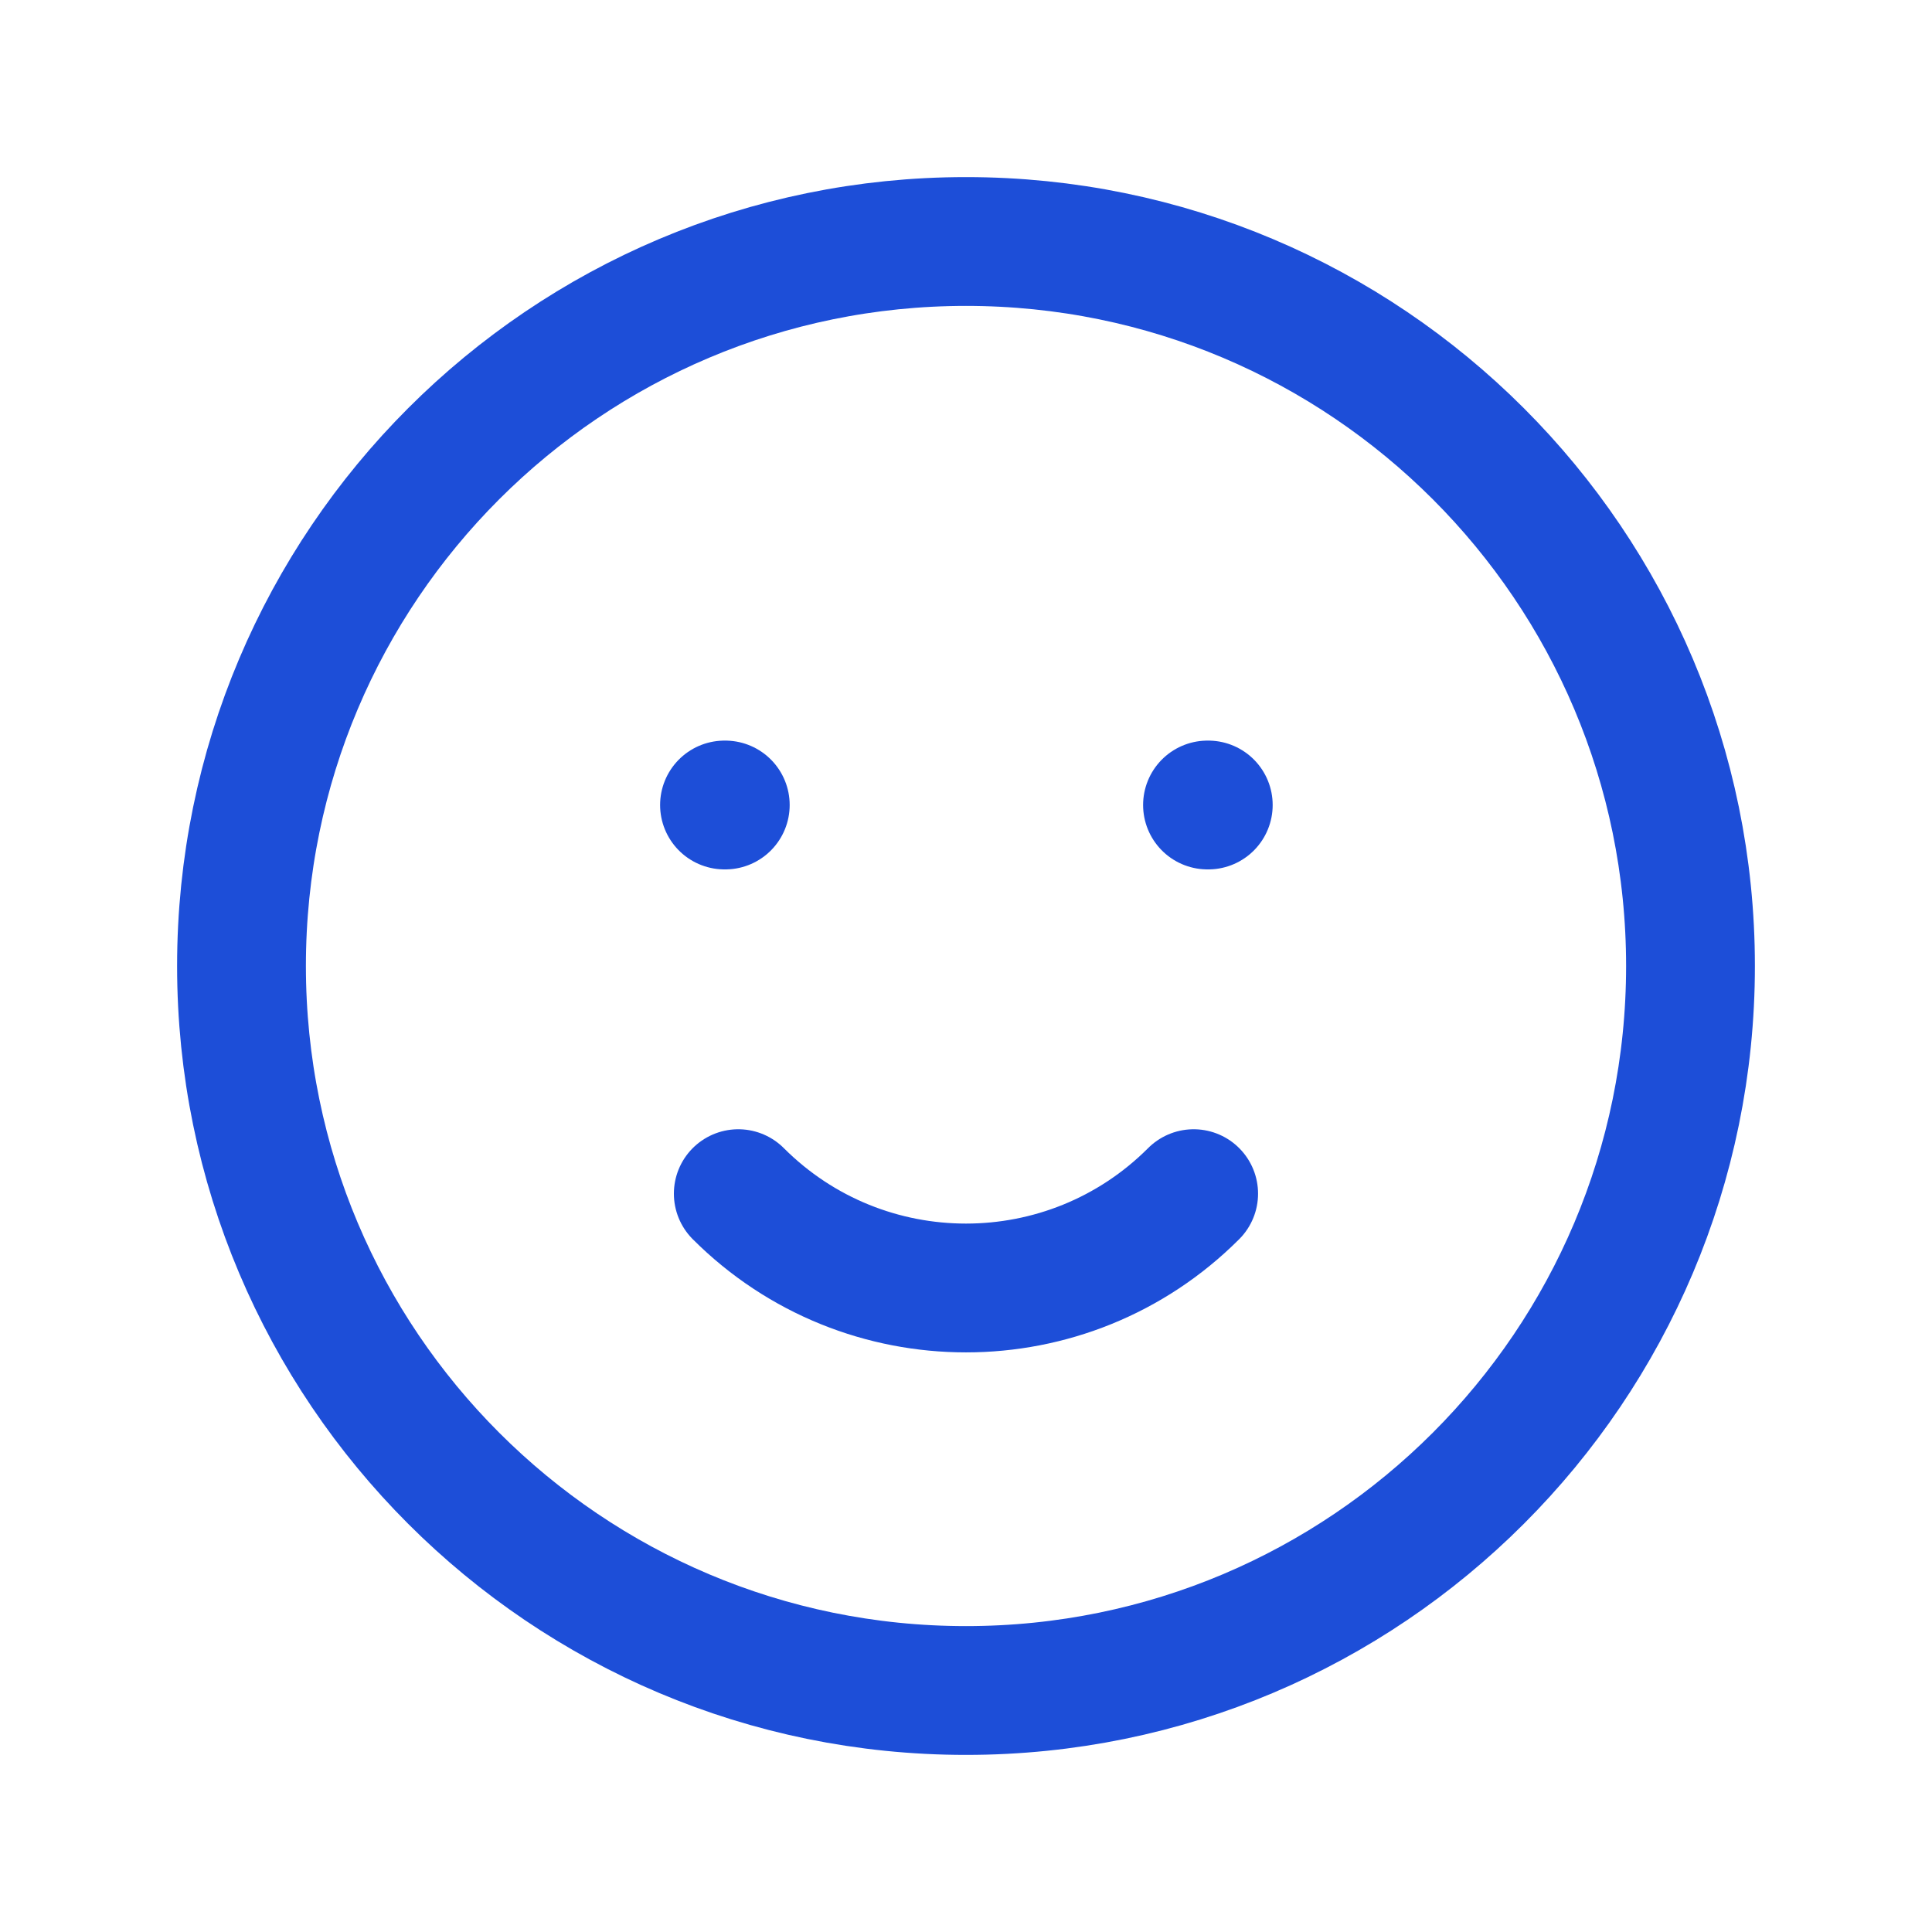 <svg width="30" height="30" viewBox="0 0 30 30" fill="none" xmlns="http://www.w3.org/2000/svg">
<path d="M18.535 18.535C16.583 20.488 13.417 20.488 11.464 18.535M11.25 12.5H11.262M18.75 12.5H18.762M26.25 15C26.25 21.213 21.213 26.25 15 26.25C8.787 26.25 3.75 21.213 3.75 15C3.75 8.787 8.787 3.75 15 3.75C21.213 3.75 26.25 8.787 26.25 15Z" stroke="#1D4ED8" stroke-width="2" stroke-linecap="round" stroke-linejoin="round"/>
</svg>
